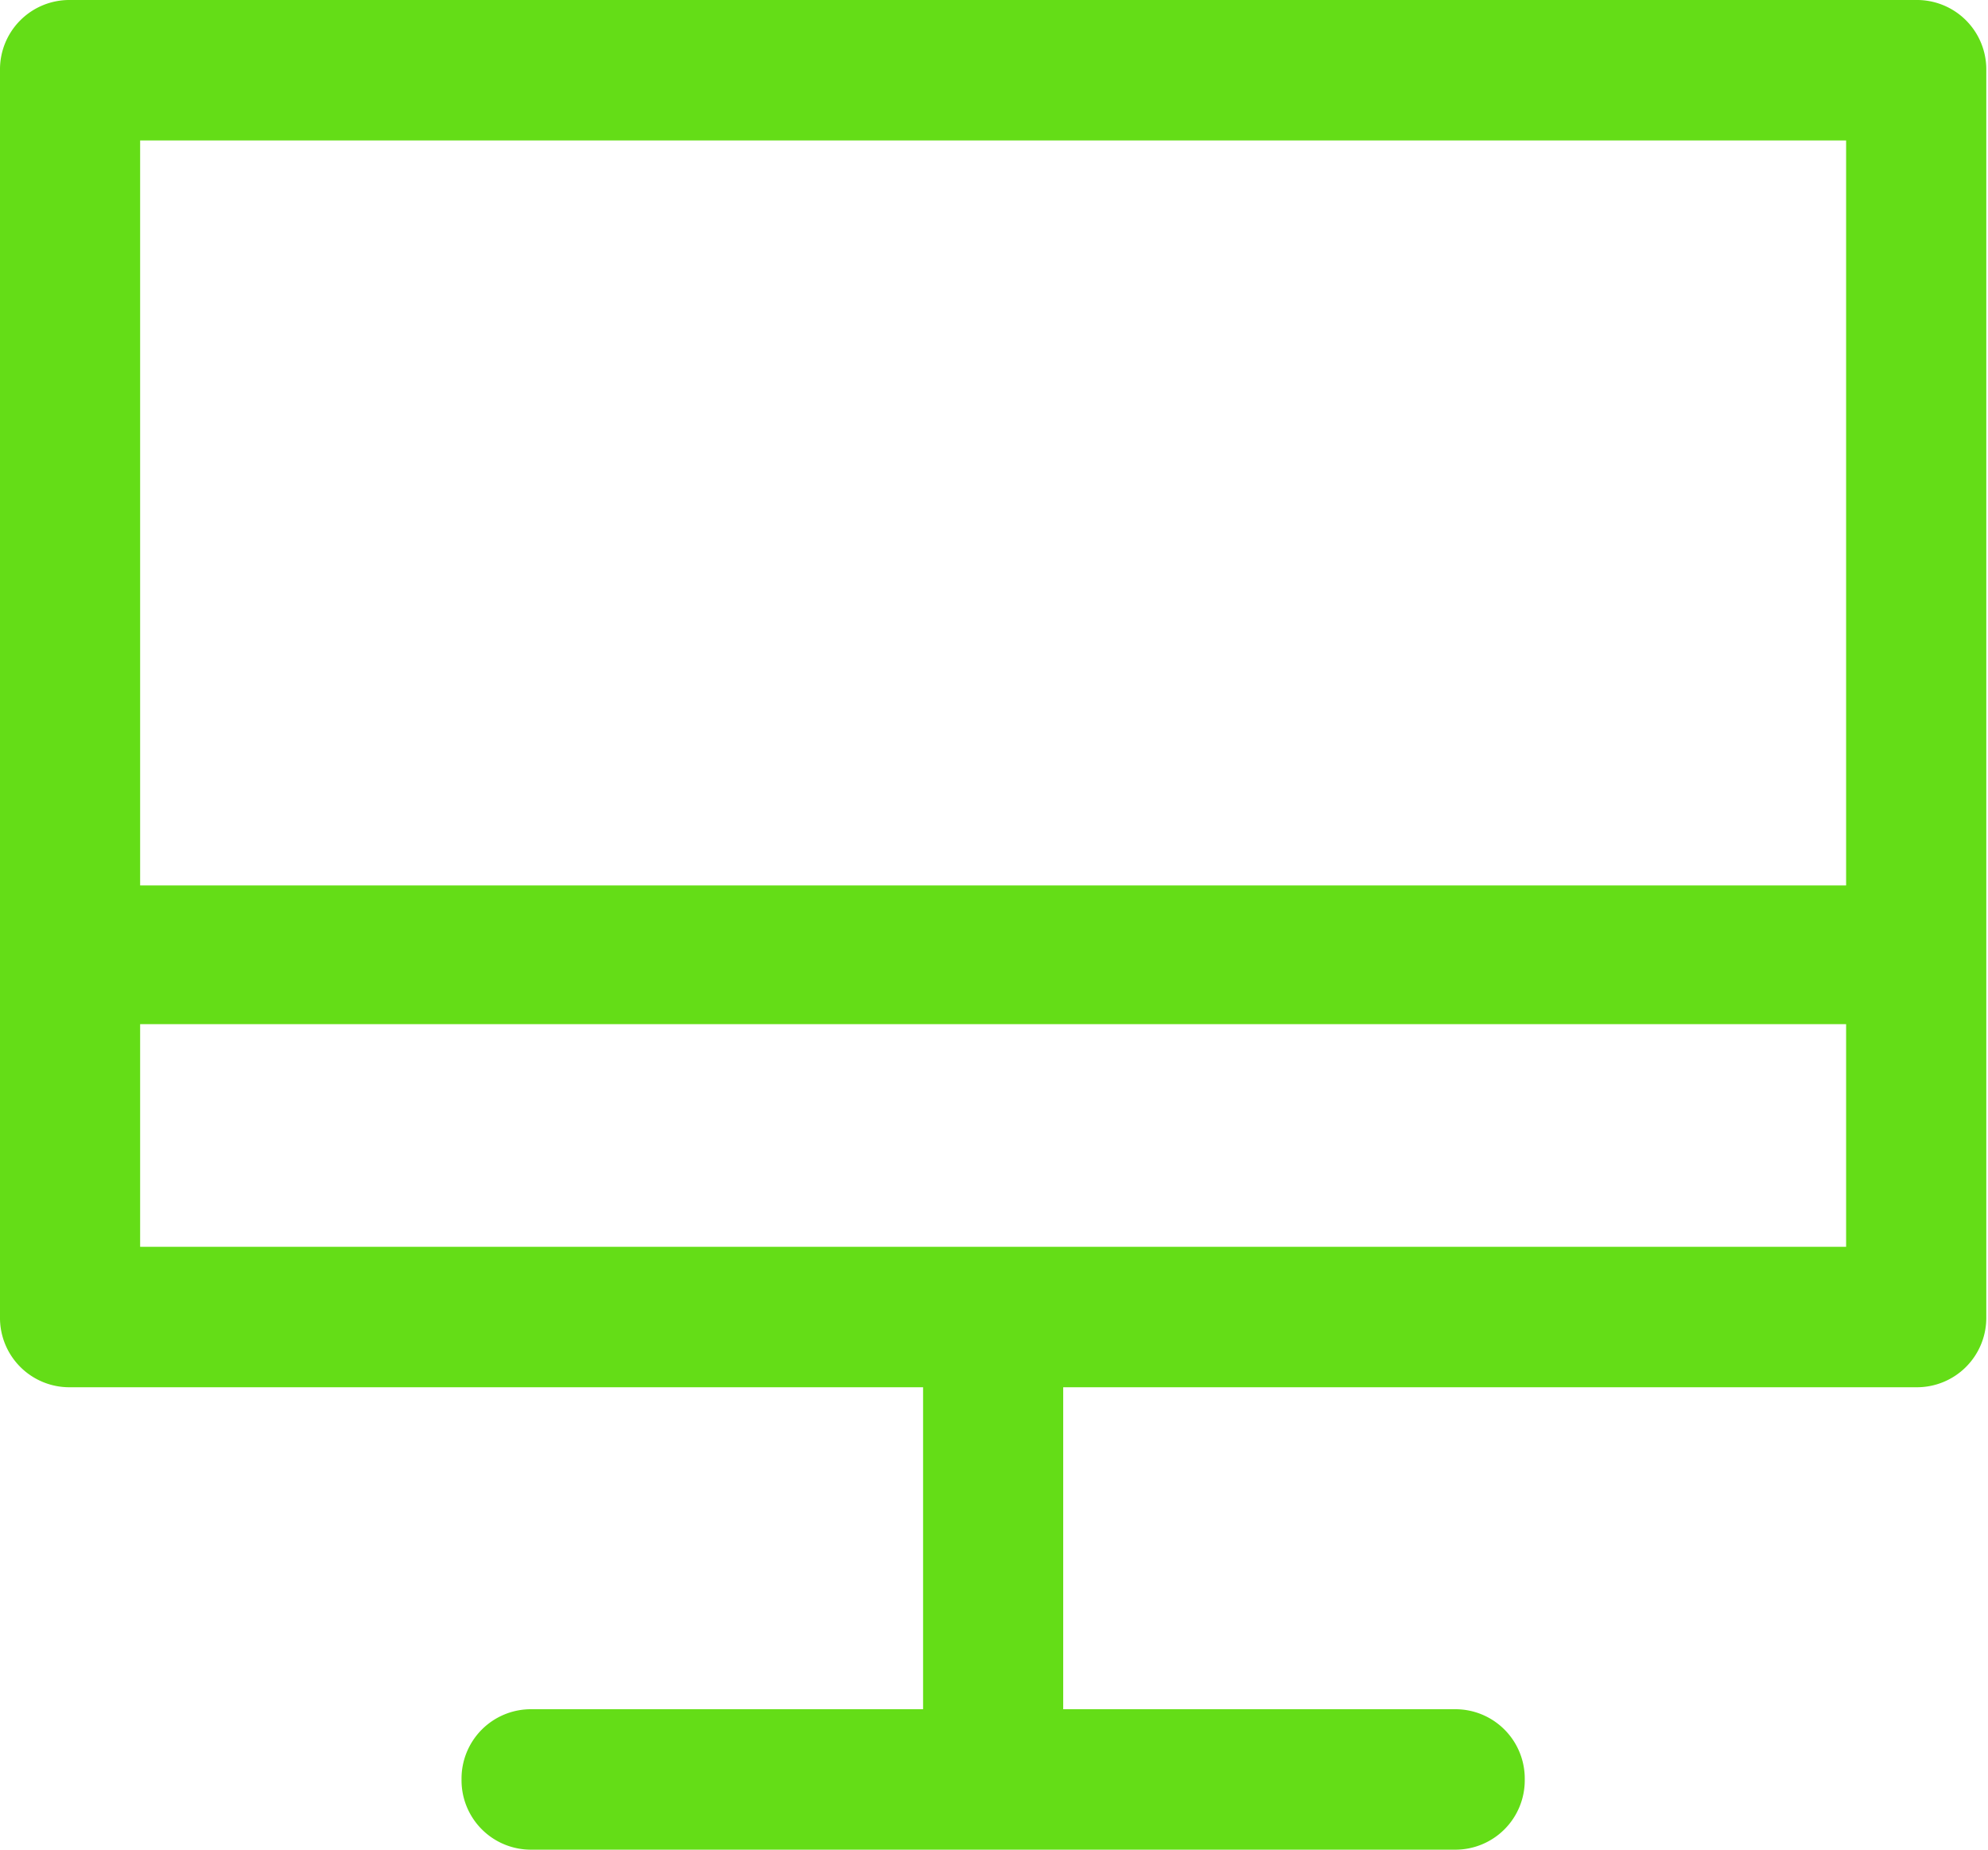<svg width="43" height="40" viewBox="0 0 43 40" xmlns="http://www.w3.org/2000/svg"><title>monitor</title><path d="M41.447 0H1.516A1.5 1.5 0 0 0 0 1.519V28.48A1.5 1.5 0 0 0 1.516 30h18.45v6.963h-8.467a1.5 1.5 0 0 0-1.516 1.518A1.5 1.5 0 0 0 11.499 40h19.965a1.5 1.5 0 0 0 1.516-1.519 1.5 1.5 0 0 0-1.516-1.518h-8.467V30h18.45a1.5 1.5 0 0 0 1.516-1.519V1.52A1.5 1.5 0 0 0 41.447 0zm-1.516 26.963h-36.9v-4.815h36.9v4.815zm0-7.815h-36.9V3.037h36.9v16.111z" fill="#64DD17" fill-rule="evenodd"/></svg>